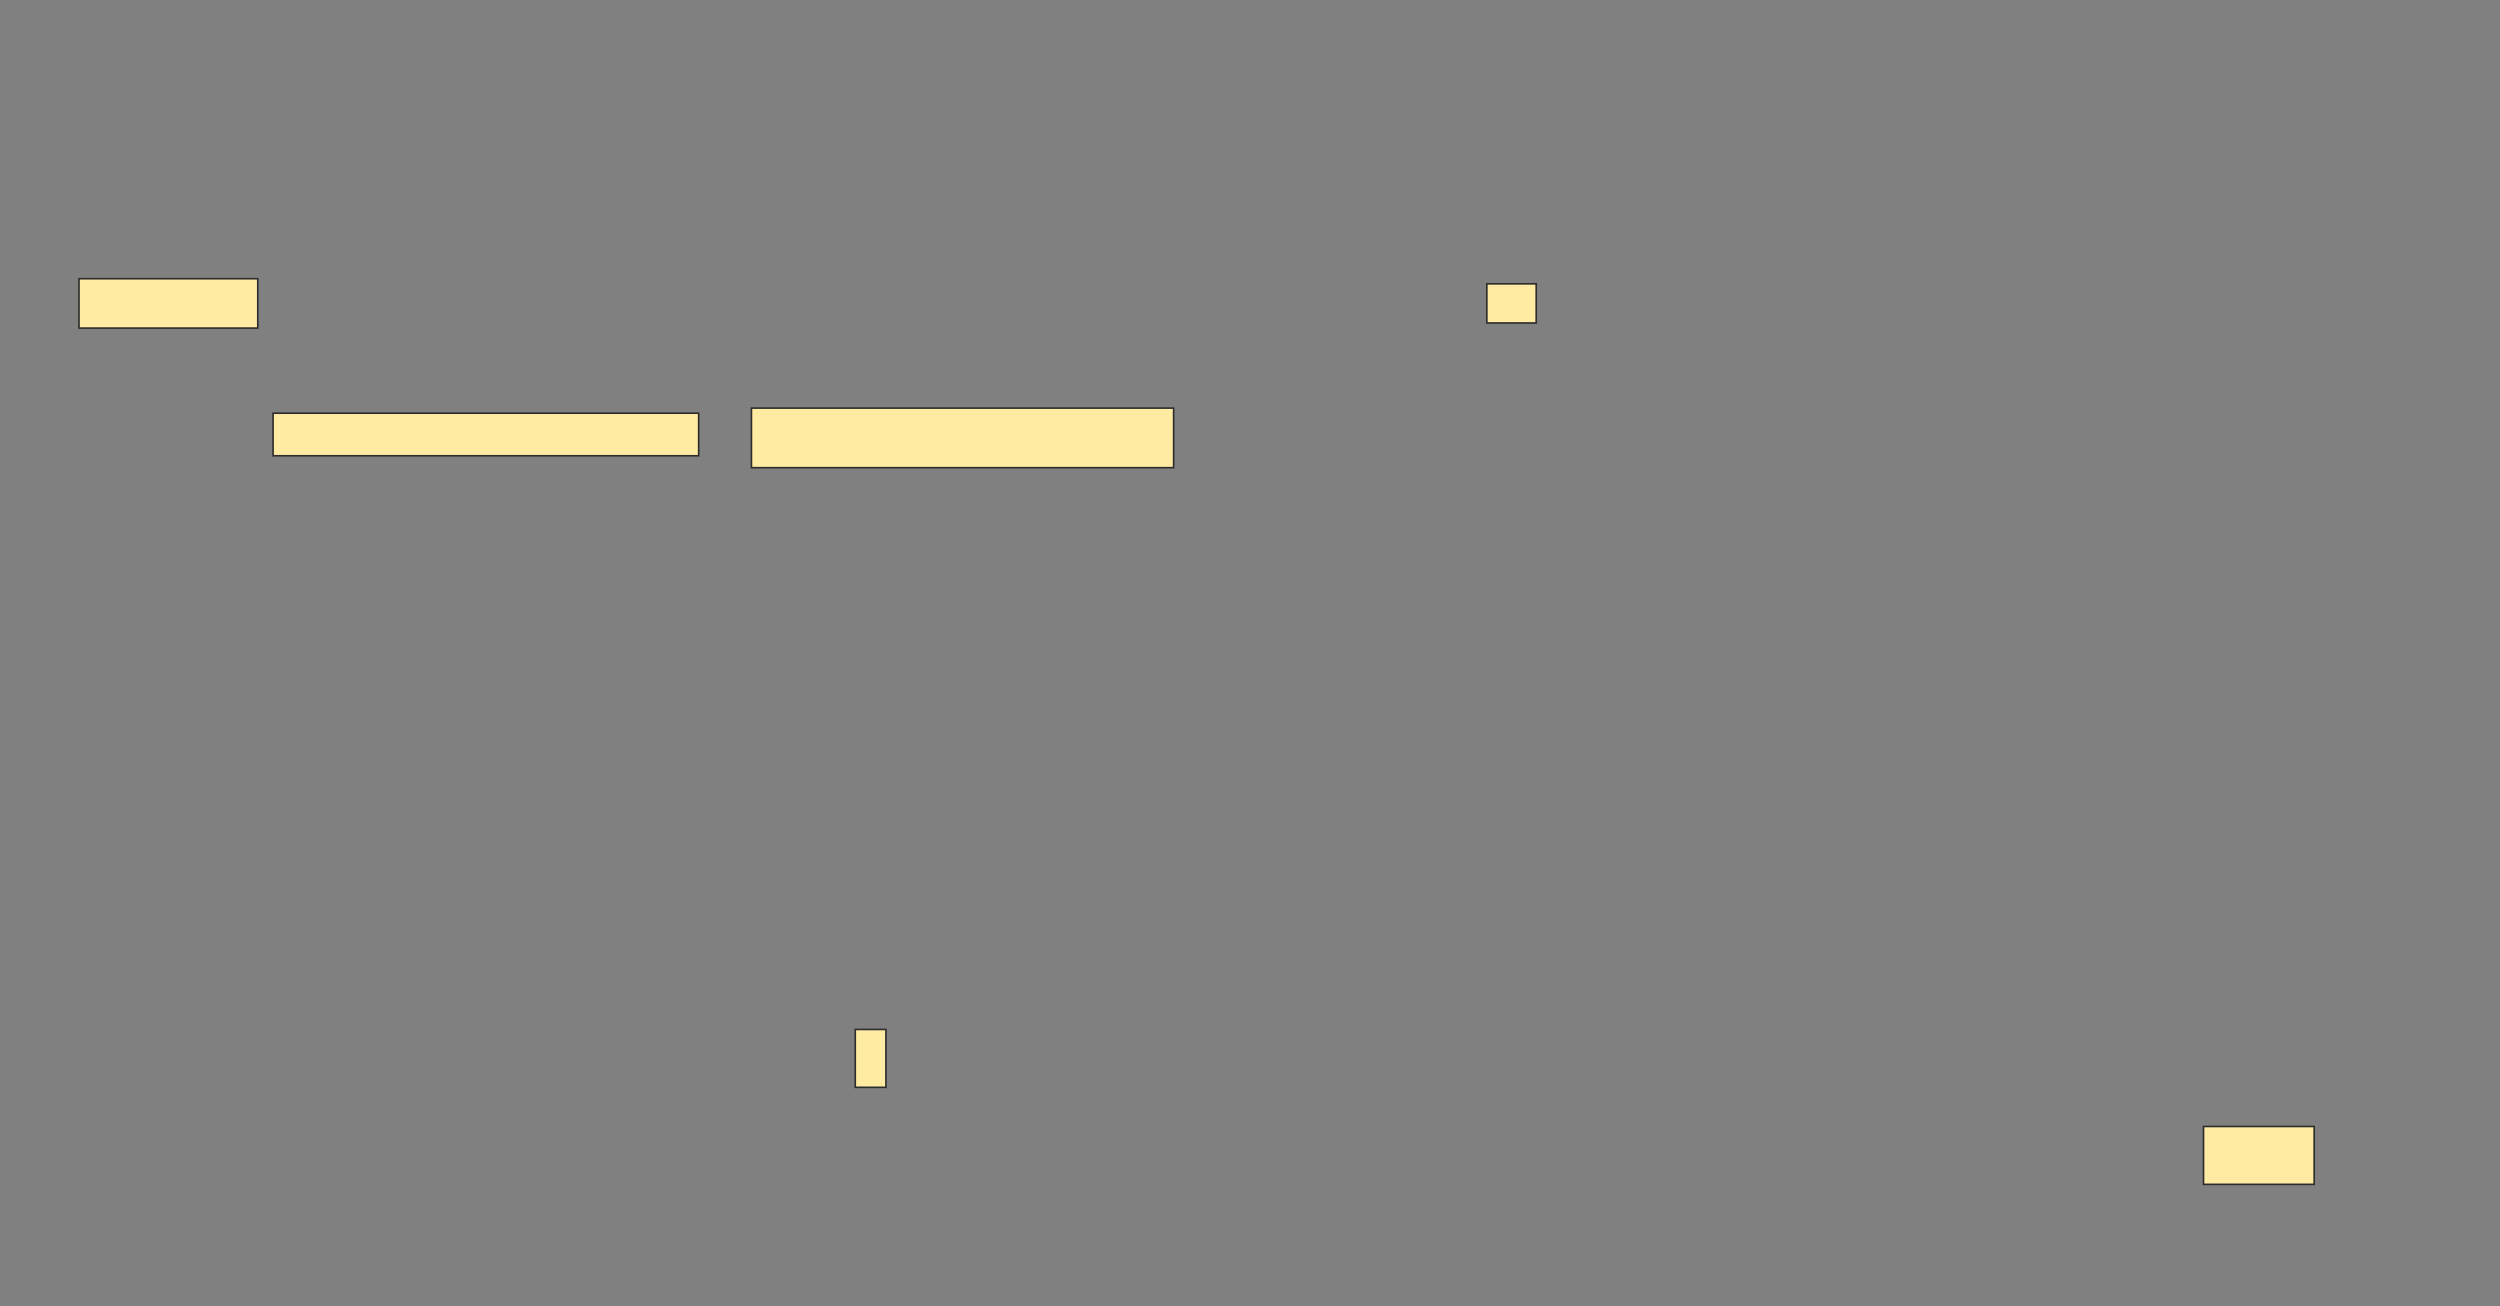 <svg height="791" width="1514" xmlns="http://www.w3.org/2000/svg"><rect width="100%" height="100%" fill="#808080" stroke="none"/><path fill="#FFEBA2" stroke="#2D2D2D" d="M47.856 168.794H156.103V198.691H47.856z"/><path fill="#FFEBA2" stroke="#2D2D2D" d="M900.433 171.887H930.33V195.598H900.433z"/><path fill="#FFEBA2" stroke="#2D2D2D" d="M165.381 250.237H423.113V276.01H165.381z"/><path fill="#FFEBA2" stroke="#2D2D2D" d="M455.072 247.144H710.742V283.226H455.072z"/><path fill="#FFEBA2" stroke="#2D2D2D" d="M517.959 623.433H536.516V658.485H517.959z"/><path fill="#FFEBA2" stroke="#2D2D2D" d="M1334.454 682.196H1401.464V717.248H1334.454z"/></svg>